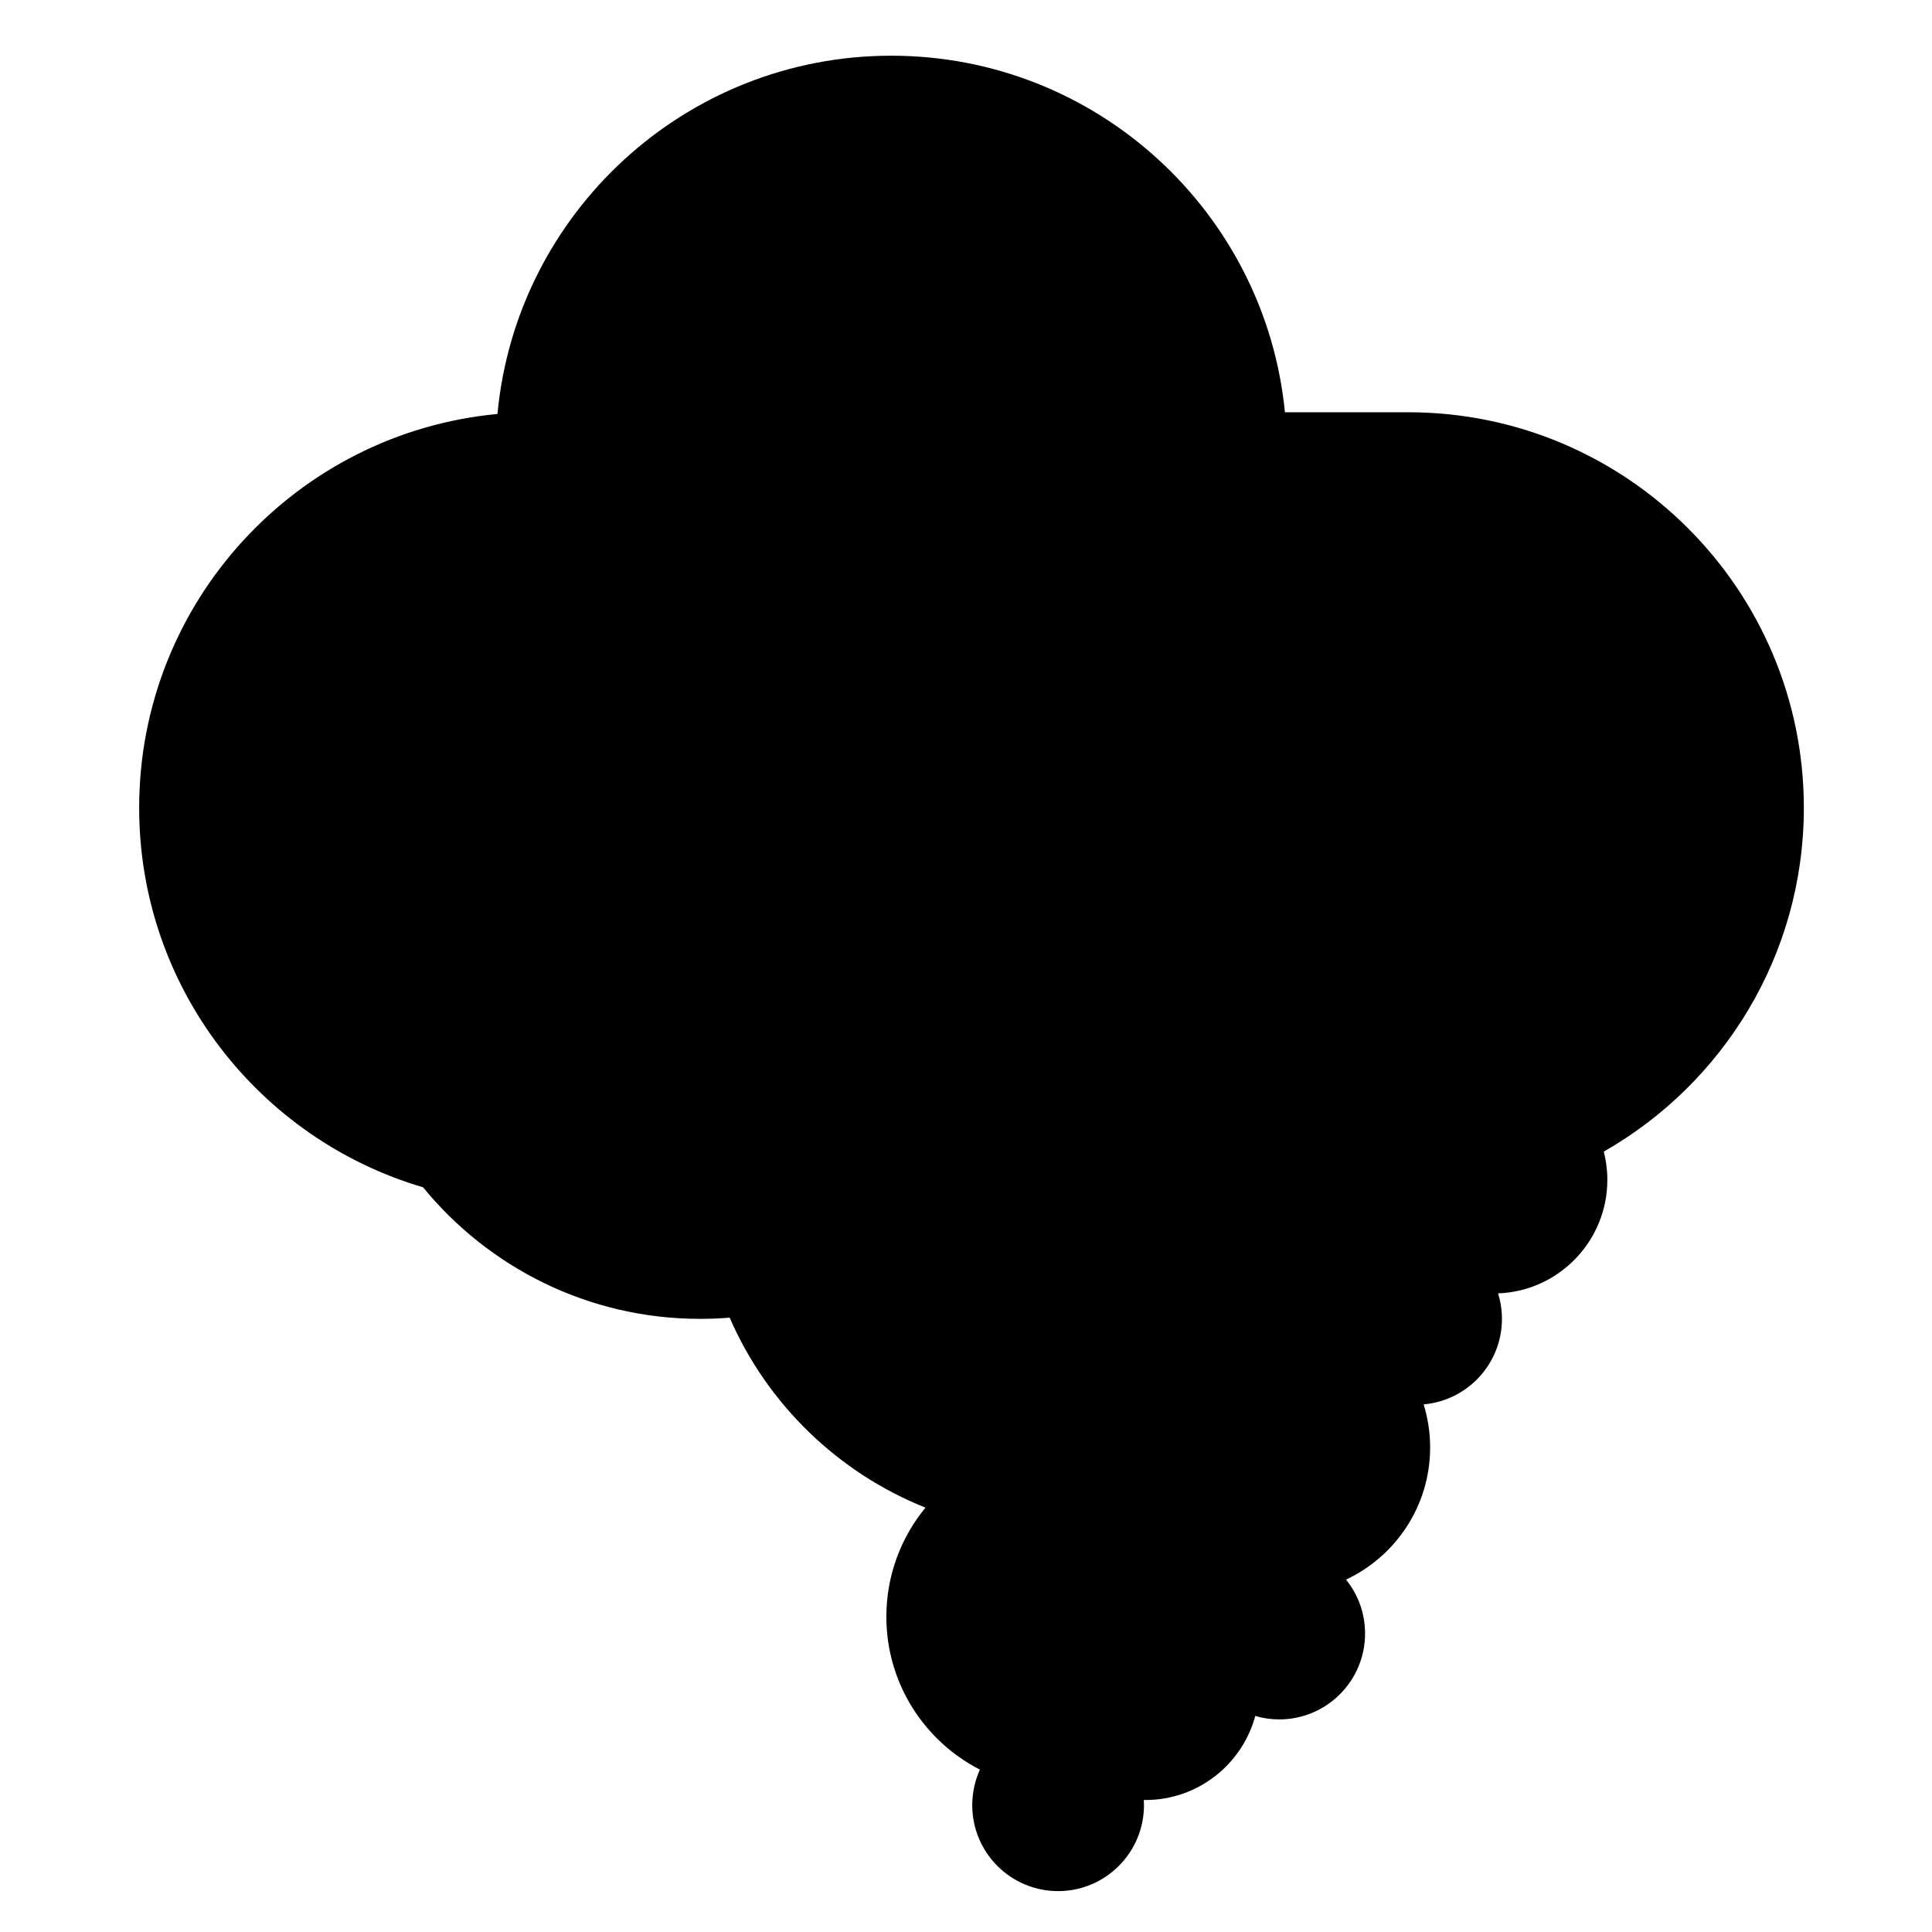 <?xml version="1.0" encoding="utf-8"?>
<!-- Generator: Adobe Illustrator 15.1.0, SVG Export Plug-In . SVG Version: 6.00 Build 0)  -->
<!DOCTYPE svg PUBLIC "-//W3C//DTD SVG 1.1//EN" "http://www.w3.org/Graphics/SVG/1.1/DTD/svg11.dtd">
<svg version="1.1" id="Layer_1" xmlns="http://www.w3.org/2000/svg" xmlns:xlink="http://www.w3.org/1999/xlink" x="0px" y="0px"
	 width="283.465px" height="283.465px" viewBox="0 0 283.465 283.465" enable-background="new 0 0 283.465 283.465"
	 xml:space="preserve">
<path d="M264.662,118.521c0-32.032-26.009-58.035-58.046-58.035h-18.089c-2.875-29.354-27.652-52.313-57.755-52.313
	c-30.187,0-55.026,23.095-57.784,52.565c-29.47,2.763-52.57,27.597-52.57,57.783c0,26.344,17.591,48.598,41.651,55.681
	c9.637,11.769,24.262,19.303,40.646,19.303c1.46,0,2.909-0.056,4.341-0.18c5.509,12.67,15.871,22.744,28.732,27.878
	c-3.583,4.358-5.74,9.929-5.74,16.006c0,9.771,5.582,18.264,13.725,22.43c-0.718,1.596-1.123,3.358-1.123,5.224
	c0,6.952,5.639,12.603,12.591,12.603c6.953,0,12.603-5.65,12.603-12.603c0-0.258-0.012-0.518-0.021-0.775
	c0.078,0.012,0.157,0.012,0.235,0.012c7.705,0,14.197-5.234,16.117-12.333c1.112,0.325,2.292,0.506,3.517,0.506
	c6.952,0,12.591-5.65,12.591-12.603c0-2.999-1.045-5.751-2.797-7.908c7.289-3.414,12.344-10.815,12.344-19.396
	c0-2.19-0.337-4.313-0.954-6.313c6.436-0.563,11.49-5.965,11.49-12.547c0-1.303-0.202-2.55-0.563-3.74
	c8.907-0.337,16.028-7.683,16.028-16.668c0-1.427-0.187-2.81-0.522-4.133C252.83,158.968,264.662,140.122,264.662,118.521z"/>
</svg>
